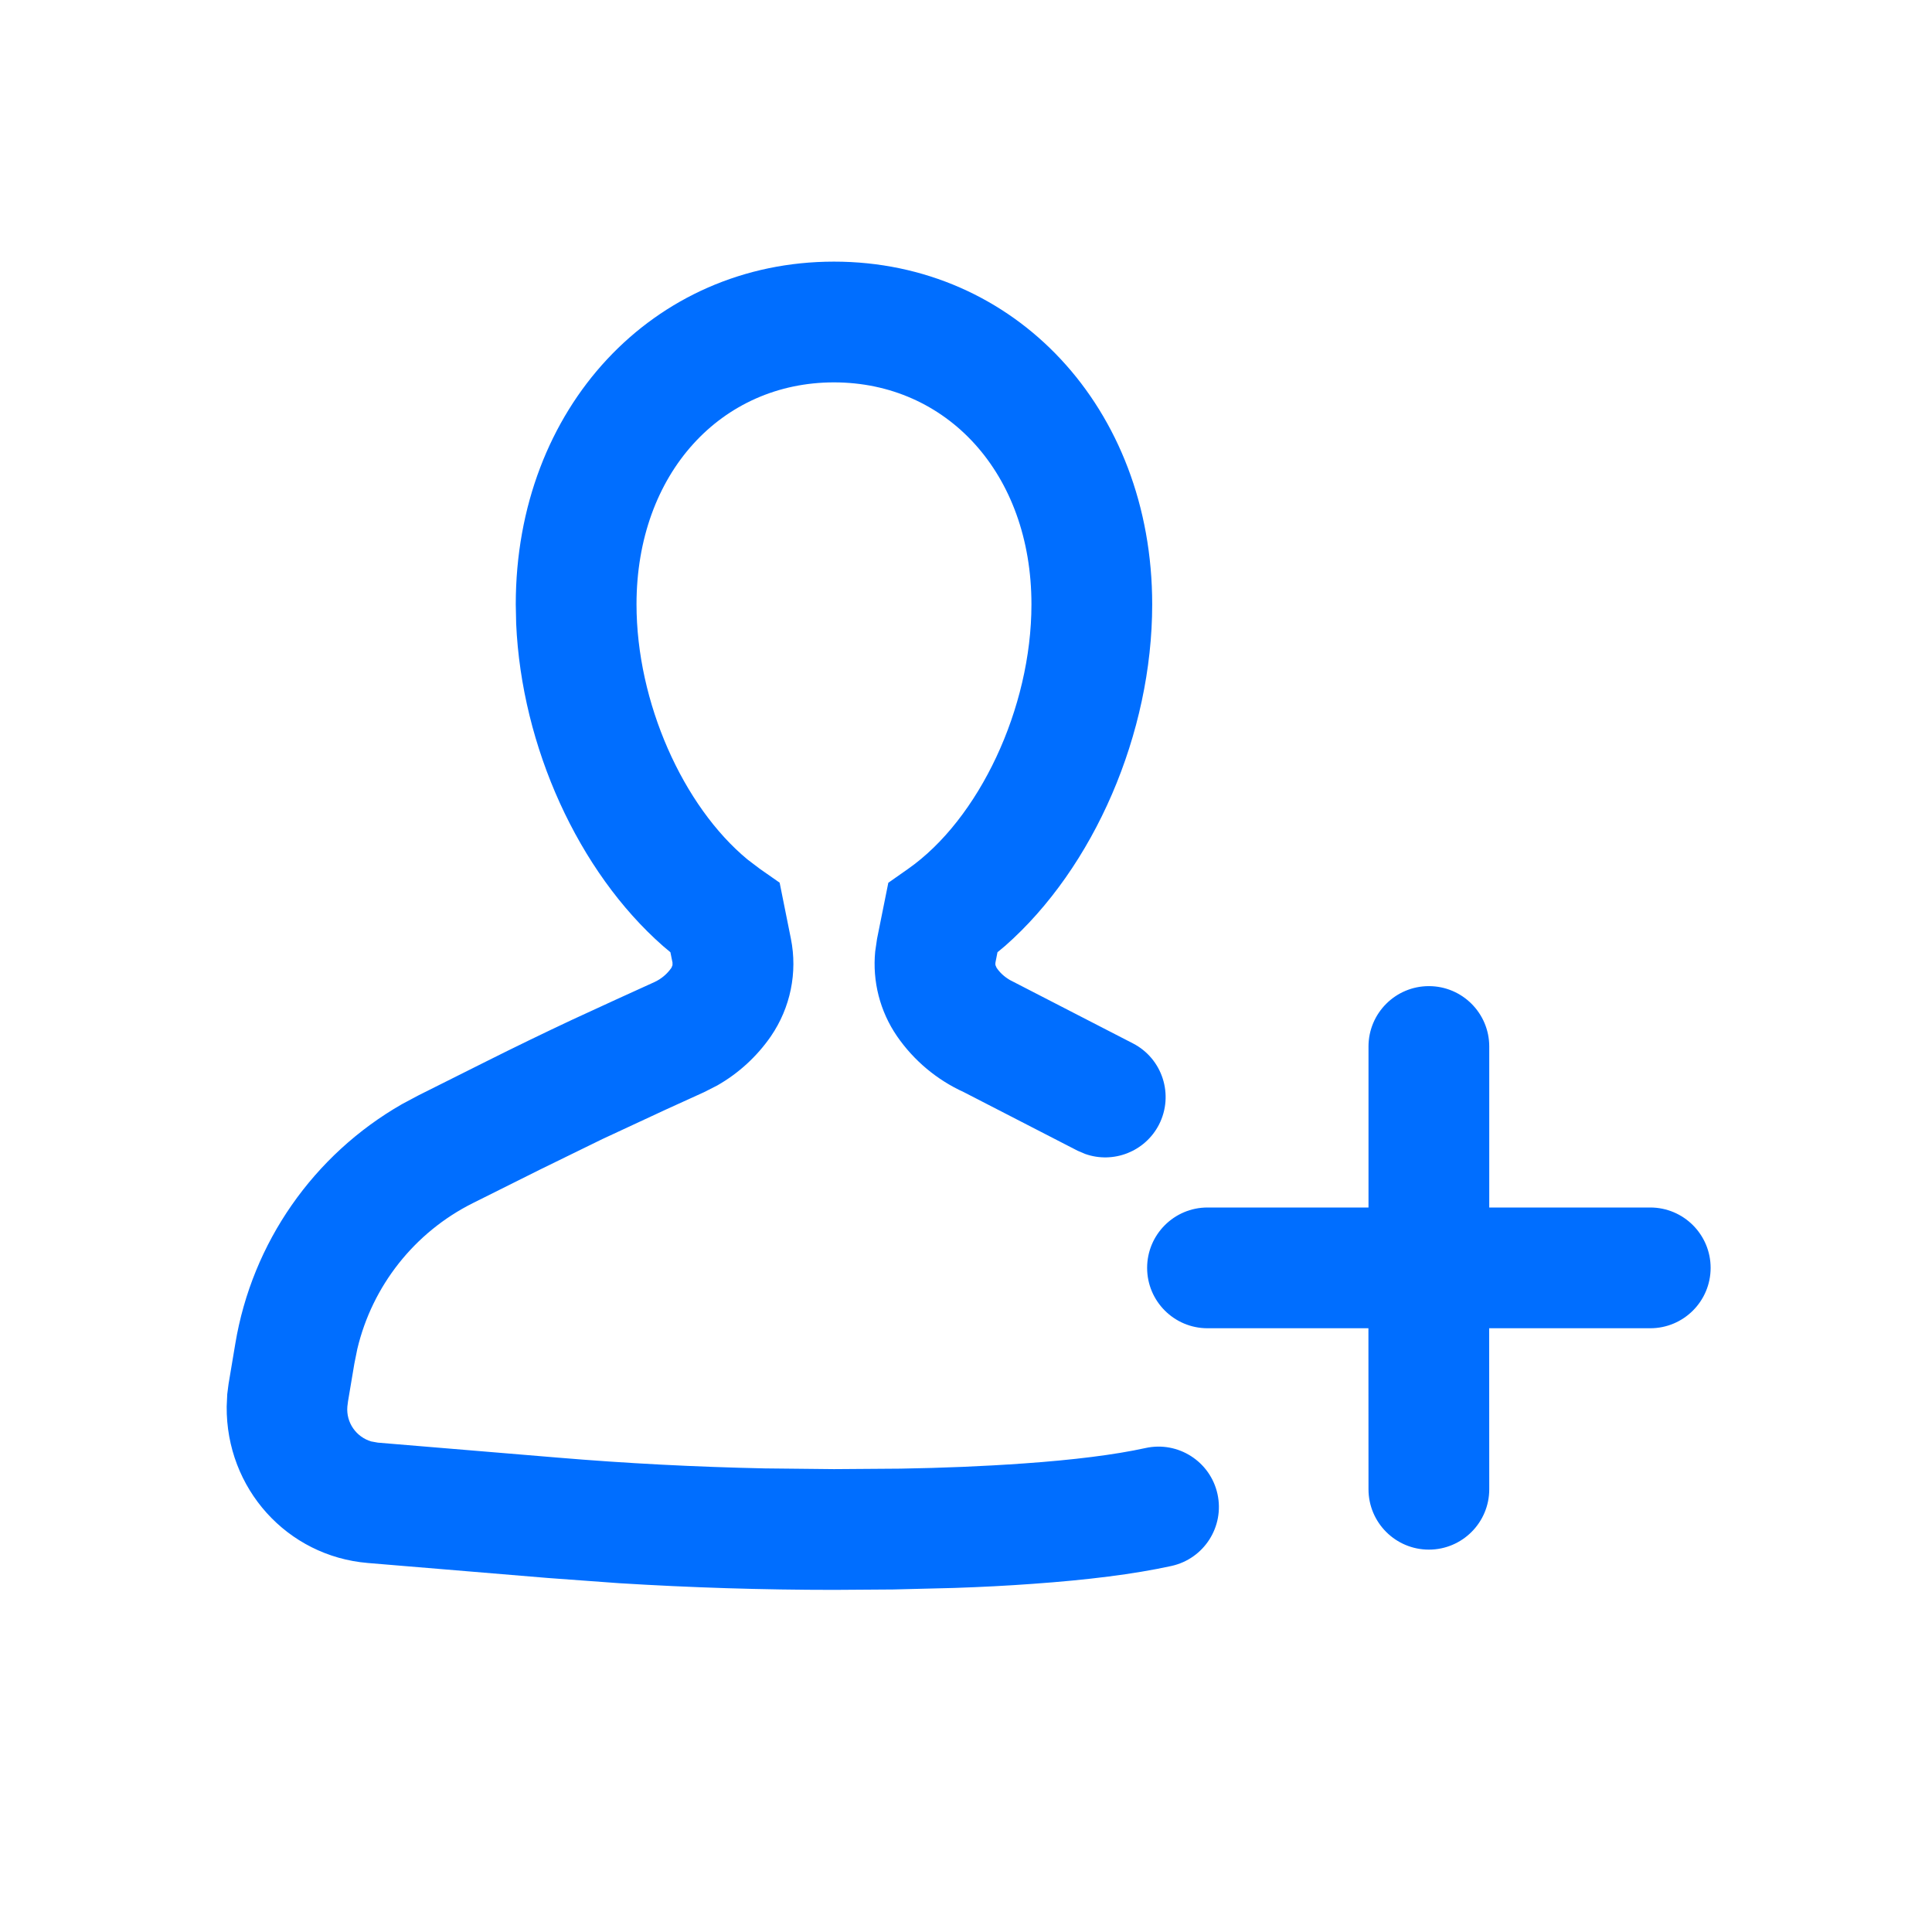 <?xml version="1.0" encoding="UTF-8"?>
<svg width="24px" height="24px" viewBox="0 0 24 24" version="1.1" xmlns="http://www.w3.org/2000/svg" xmlns:xlink="http://www.w3.org/1999/xlink">
	<title>
		ic_聊天头栏_邀请其他人
	</title>
	<g id="PC补齐界面" stroke="none" stroke-width="1" fill="none" fill-rule="evenodd">
		<g id="画板" transform="translate(-16, -172)">
			<g id="ic_聊天头栏_邀请其他人" transform="translate(16, 172)">
				<rect id="矩形" x="0" y="0" width="24" height="24">
				</rect>
				<path d="M10.36,3.25 C12.604,3.25 14.313,5.065 14.313,7.508 C14.313,9.109 13.592,10.777 12.485,11.751 L12.391,11.829 L12.366,11.956 C12.364,11.967 12.364,11.979 12.366,11.99 L12.38,12.022 C12.42,12.081 12.471,12.13 12.545,12.174 L14.073,12.961 C14.441,13.15 14.586,13.602 14.397,13.971 C14.223,14.308 13.829,14.458 13.481,14.335 L13.387,14.295 L11.973,13.567 C11.639,13.415 11.352,13.175 11.143,12.872 C10.931,12.563 10.836,12.19 10.872,11.82 L10.895,11.662 L11.035,10.966 L11.28,10.794 C12.161,10.177 12.813,8.799 12.813,7.508 C12.813,5.874 11.755,4.75 10.36,4.75 C8.966,4.75 7.907,5.874 7.907,7.508 C7.907,8.723 8.484,10.014 9.286,10.677 L9.439,10.793 L9.685,10.965 L9.825,11.662 C9.909,12.082 9.819,12.518 9.577,12.872 C9.403,13.124 9.175,13.333 8.91,13.484 L8.747,13.567 L8.268,13.785 L7.483,14.15 L6.706,14.53 L5.873,14.946 C5.148,15.309 4.625,15.974 4.439,16.756 L4.402,16.939 L4.323,17.409 L4.315,17.473 C4.298,17.673 4.426,17.851 4.611,17.906 L4.694,17.921 L6.928,18.107 C7.784,18.179 8.642,18.223 9.501,18.241 L10.36,18.25 L11.187,18.244 C11.713,18.235 12.202,18.216 12.723,18.179 C13.333,18.136 13.848,18.072 14.23,17.988 C14.635,17.899 15.035,18.155 15.124,18.559 C15.213,18.964 14.957,19.364 14.552,19.453 C14.087,19.555 13.506,19.627 12.83,19.675 C12.516,19.698 12.19,19.715 11.855,19.726 L11.095,19.745 L10.364,19.75 C9.471,19.75 8.58,19.722 7.691,19.667 L6.803,19.602 L4.569,19.416 C3.565,19.332 2.807,18.489 2.816,17.472 L2.823,17.318 L2.839,17.193 L2.923,16.692 C3.132,15.436 3.895,14.346 4.992,13.717 L5.202,13.605 L6.035,13.188 C6.39,13.01 6.747,12.837 7.107,12.668 L7.648,12.419 L8.127,12.201 C8.213,12.162 8.287,12.1 8.341,12.022 L8.354,11.99 L8.354,11.957 L8.328,11.829 L8.235,11.751 C7.183,10.825 6.48,9.274 6.412,7.748 L6.407,7.508 C6.407,5.065 8.116,3.25 10.36,3.25 Z M17.75,12.25 C18.164,12.25 18.5,12.586 18.5,13 L18.5,15 L20.5,15 C20.914,15 21.25,15.336 21.25,15.75 C21.25,16.164 20.914,16.5 20.5,16.5 L18.499,16.5 L18.5,18.5 C18.5,18.914 18.164,19.25 17.75,19.25 C17.336,19.25 17,18.914 17,18.5 L16.999,16.5 L15,16.5 C14.586,16.5 14.25,16.164 14.25,15.75 C14.25,15.336 14.586,15 15,15 L17,15 L17,13 C17,12.586 17.336,12.25 17.75,12.25 Z" id="形状" fill="#006eff" fill-rule="nonzero">
				</path>
			</g>
		</g>
	</g>
</svg>
